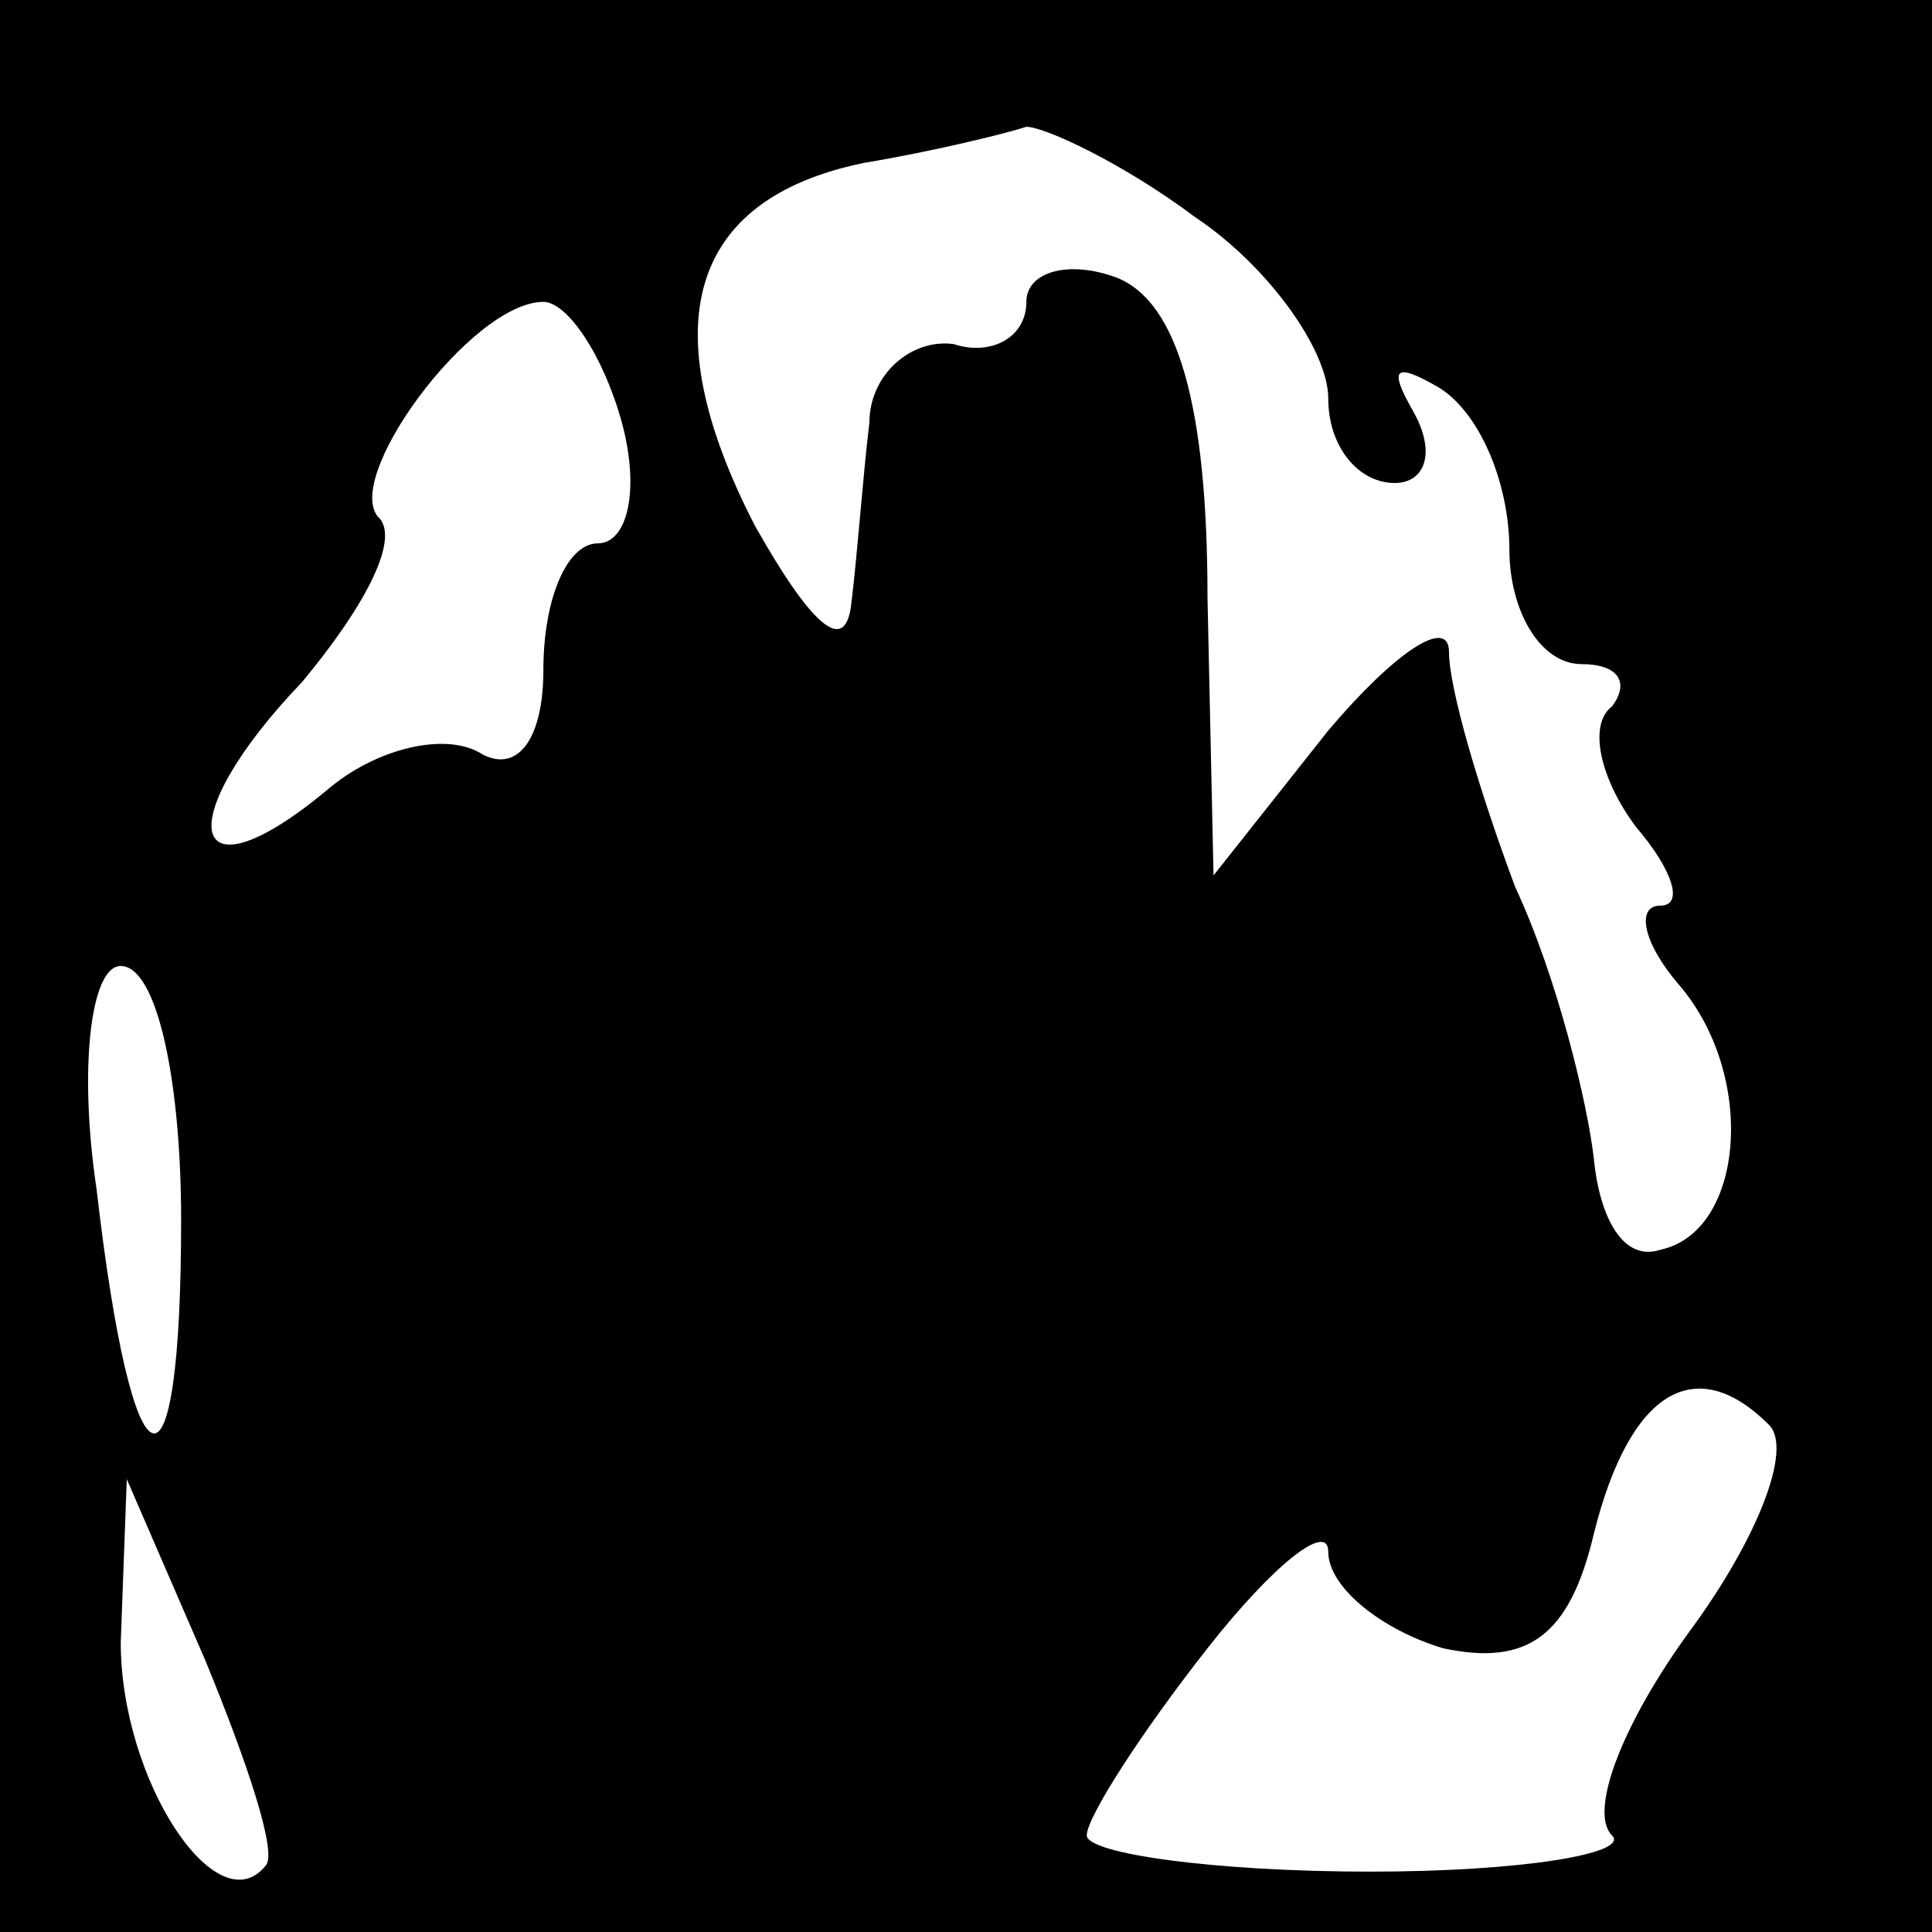 <?xml version="1.0" standalone="no"?>
<!DOCTYPE svg PUBLIC "-//W3C//DTD SVG 20010904//EN"
 "http://www.w3.org/TR/2001/REC-SVG-20010904/DTD/svg10.dtd">
<svg version="1.0" xmlns="http://www.w3.org/2000/svg"
 width="32pt" height="32pt" viewBox="0 0 32 32"
 preserveAspectRatio="xMidYMid meet">
<rect x="0" y="0" width="32" height="32" fill="#808080" stroke="none"/>
<g transform="translate(0,32) scale(0.1,-0.1)"
fill="#000000" stroke="none">
<path fill="#000000" stroke="none" d="M0 160 l0 -160 160 0 160 0 0 160 0
160 -160 0 -160 0 0 -160z"/>
<path fill="#ffffff" stroke="none" d="M198 284 c12 -8 22 -22 22 -30 0 -8 5
-14 11 -14 5 0 7 5 3 12 -4 7 -3 8 4 4 7 -4 12 -16 12 -27 0 -10 5 -19 12 -19
6 0 8 -3 5 -7 -4 -3 -2 -12 4 -20 6 -7 8 -13 4 -13 -4 0 -3 -6 3 -13 13 -15
11 -41 -3 -44 -6 -2 -10 5 -11 15 -1 9 -6 30 -13 45 -6 16 -11 33 -11 39 0 6
-9 0 -20 -13 l-19 -24 -1 46 c0 32 -5 49 -15 53 -8 3 -15 1 -15 -4 0 -6 -6 -9
-12 -7 -7 1 -14 -5 -14 -13 -1 -8 -2 -22 -3 -30 -1 -9 -7 -3 -16 13 -17 33
-11 54 18 60 12 2 24 5 27 6 3 0 16 -6 28 -15z"/>
<path fill="#ffffff" stroke="none" d="M103 250 c3 -11 1 -20 -4 -20 -5 0 -9
-9 -9 -21 0 -11 -4 -17 -10 -14 -6 4 -18 1 -26 -6 -23 -19 -26 -5 -4 18 10 12
16 23 13 27 -7 6 15 36 27 36 4 0 10 -9 13 -20z"/>
<path fill="#ffffff" stroke="none" d="M30 118 c0 -49 -8 -47 -14 5 -3 20 -1
37 4 37 6 0 10 -19 10 -42z"/>
<path fill="#ffffff" stroke="none" d="M293 84 c4 -4 -2 -19 -13 -34 -11 -15
-17 -30 -13 -34 3 -3 -15 -6 -40 -6 -26 0 -47 3 -47 6 0 3 9 17 20 31 11 14
20 21 20 16 0 -6 9 -13 19 -16 14 -3 21 2 25 19 6 24 17 30 29 18z"/>
<path fill="#ffffff" stroke="none" d="M44 11 c-8 -10 -24 14 -24 37 l1 27 13
-30 c7 -17 12 -32 10 -34z"/>
</g>
</svg>
